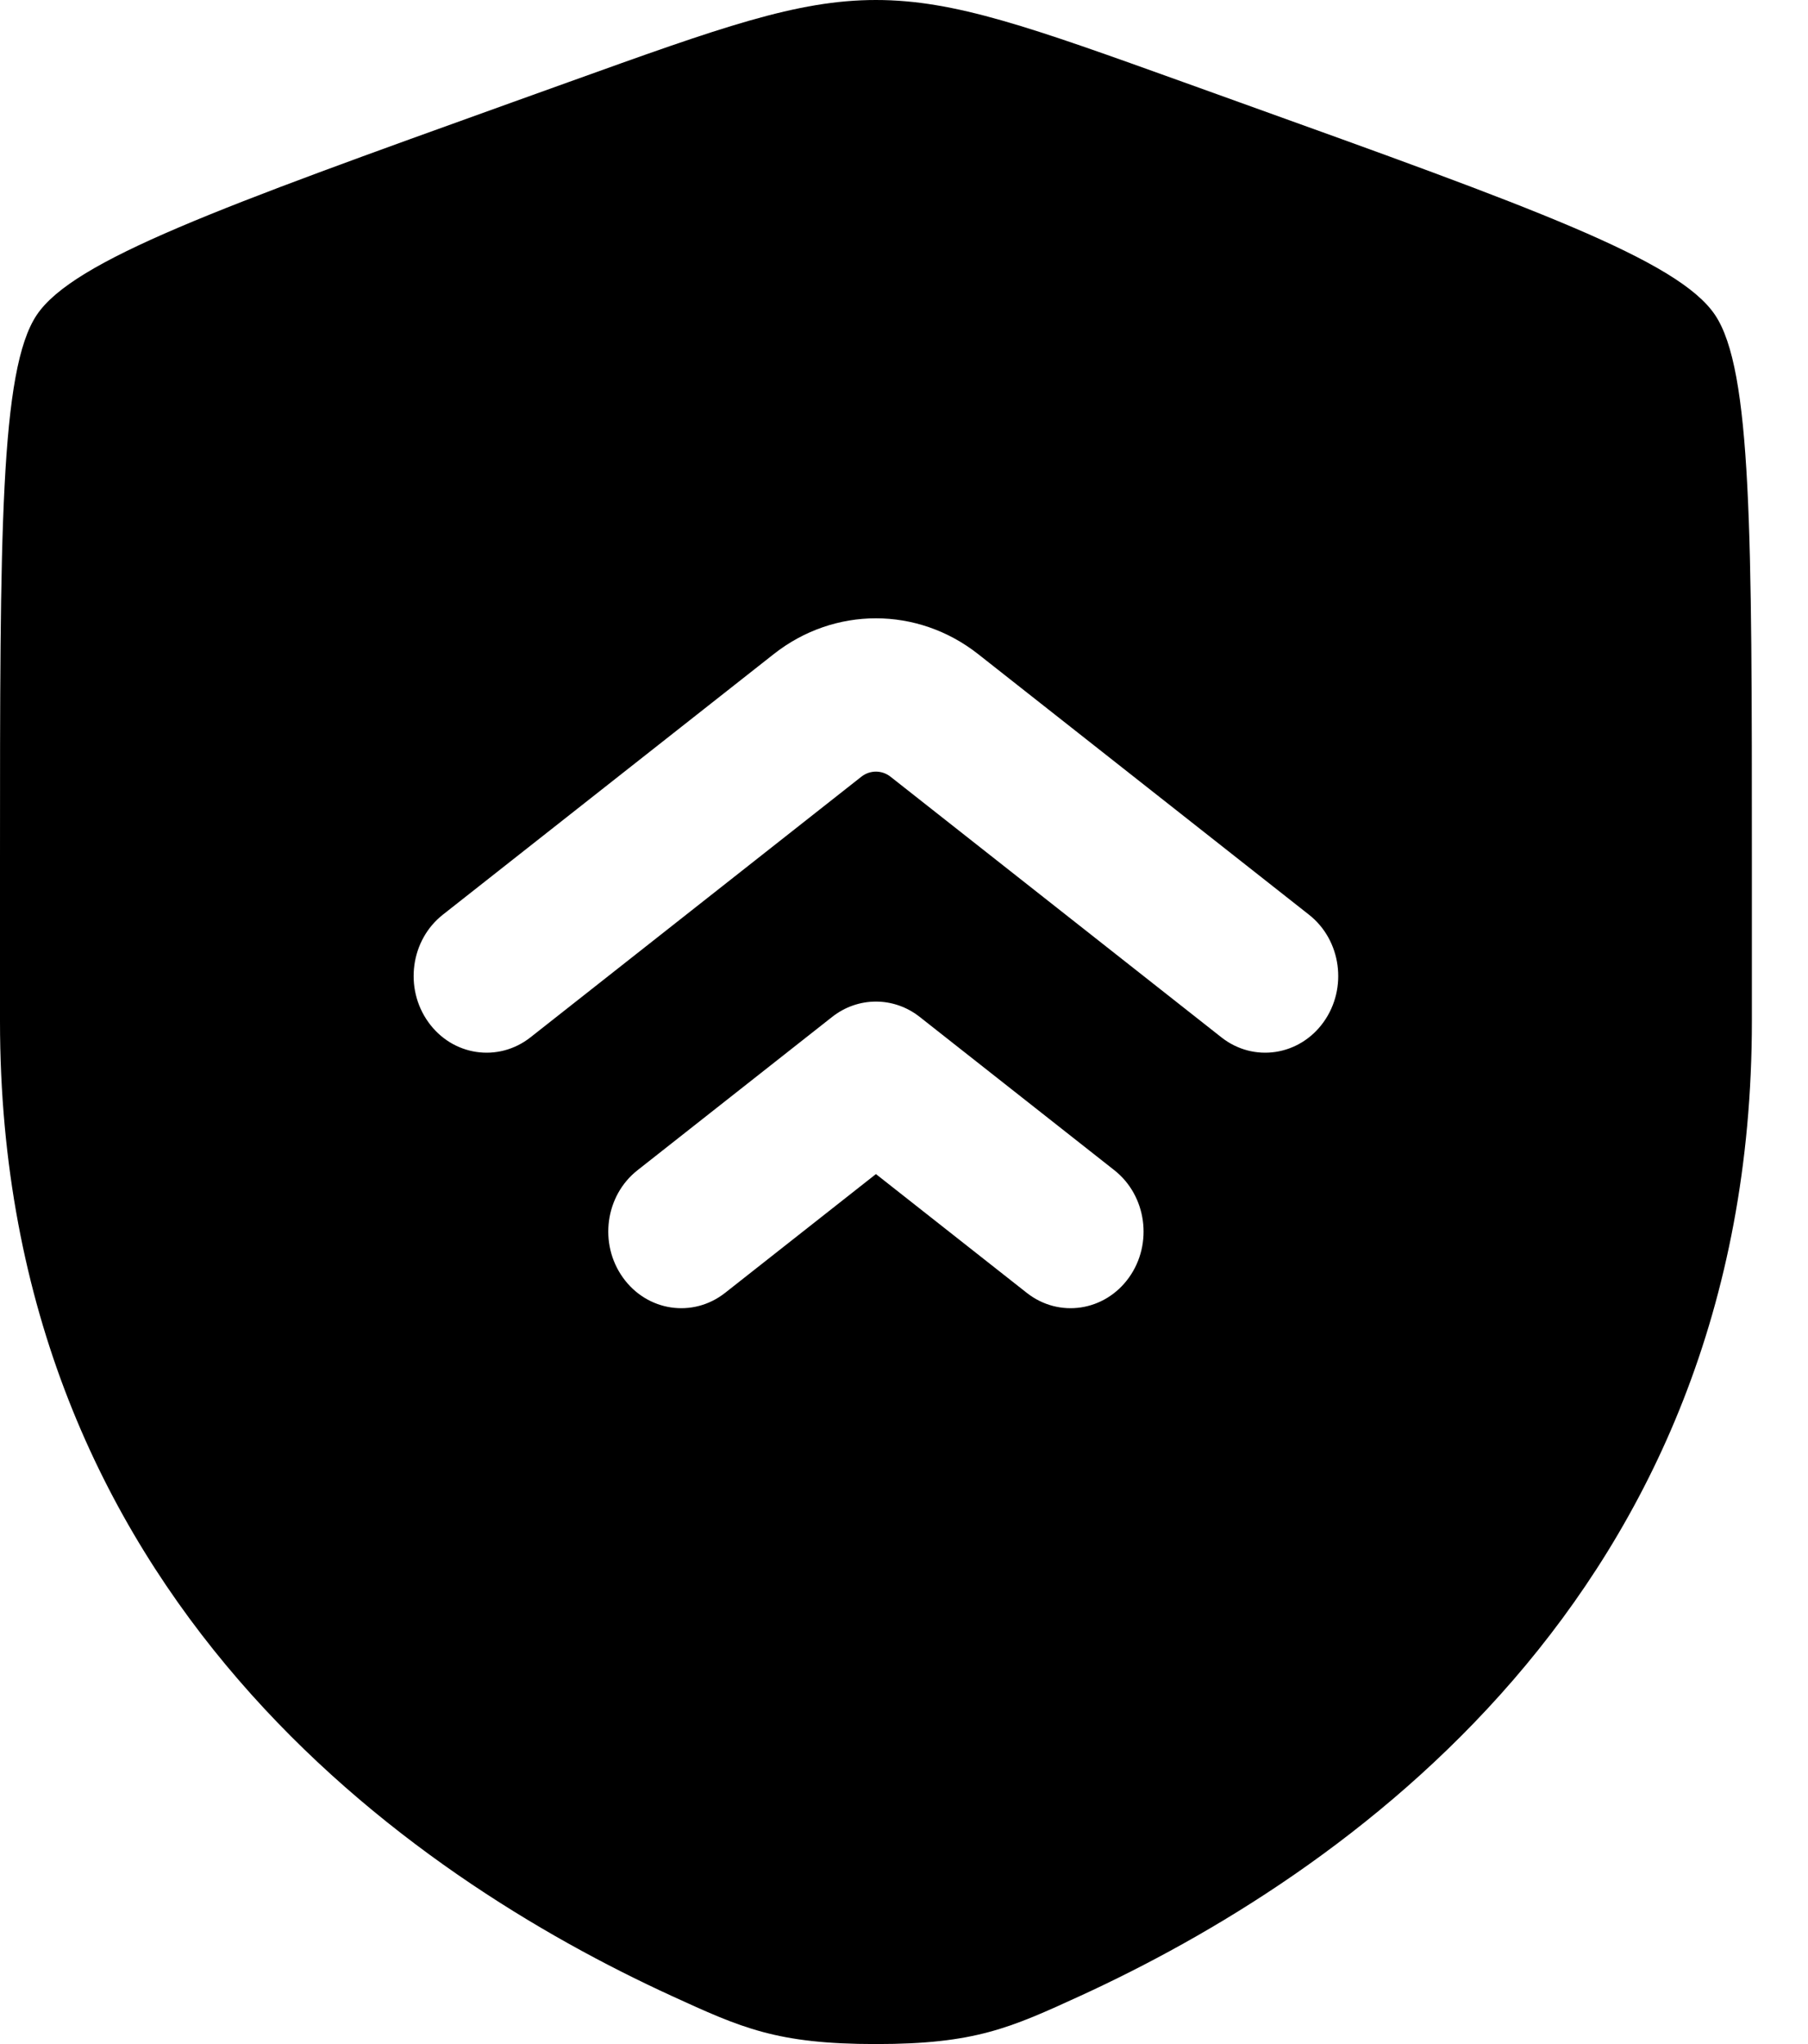 <svg width="23" height="26" viewBox="0 0 23 26" fill="none" xmlns="http://www.w3.org/2000/svg">
<path fill-rule="evenodd" clip-rule="evenodd" d="M0.467 4.007C1.10694e-07 4.706 0 6.785 0 10.942V12.989C0 20.318 5.248 23.875 8.541 25.386C9.434 25.795 9.881 26 11.143 26C12.405 26 12.851 25.795 13.745 25.386C17.037 23.875 22.286 20.318 22.286 12.989V10.942C22.286 6.785 22.286 4.706 21.818 4.007C21.351 3.308 19.49 2.639 15.767 1.301L15.058 1.046C13.118 0.349 12.147 0 11.143 0C10.138 0 9.168 0.349 7.228 1.046L6.518 1.301C2.796 2.639 0.935 3.308 0.467 4.007ZM16.652 11.635L12.443 8.32C11.672 7.713 10.613 7.713 9.843 8.32L5.633 11.635C5.223 11.958 5.14 12.569 5.448 13C5.755 13.431 6.337 13.518 6.748 13.195L10.957 9.88C11.067 9.793 11.219 9.793 11.329 9.88L15.538 13.195C15.948 13.518 16.53 13.431 16.838 13C17.146 12.569 17.063 11.958 16.652 11.635ZM14.176 14.885L11.7 12.935C11.37 12.675 10.916 12.675 10.586 12.935L8.11 14.885C7.699 15.208 7.616 15.819 7.924 16.25C8.232 16.681 8.813 16.768 9.224 16.445L11.143 14.934L13.062 16.445C13.472 16.768 14.054 16.681 14.362 16.25C14.67 15.819 14.586 15.208 14.176 14.885Z" fill="black"/>
</svg>
